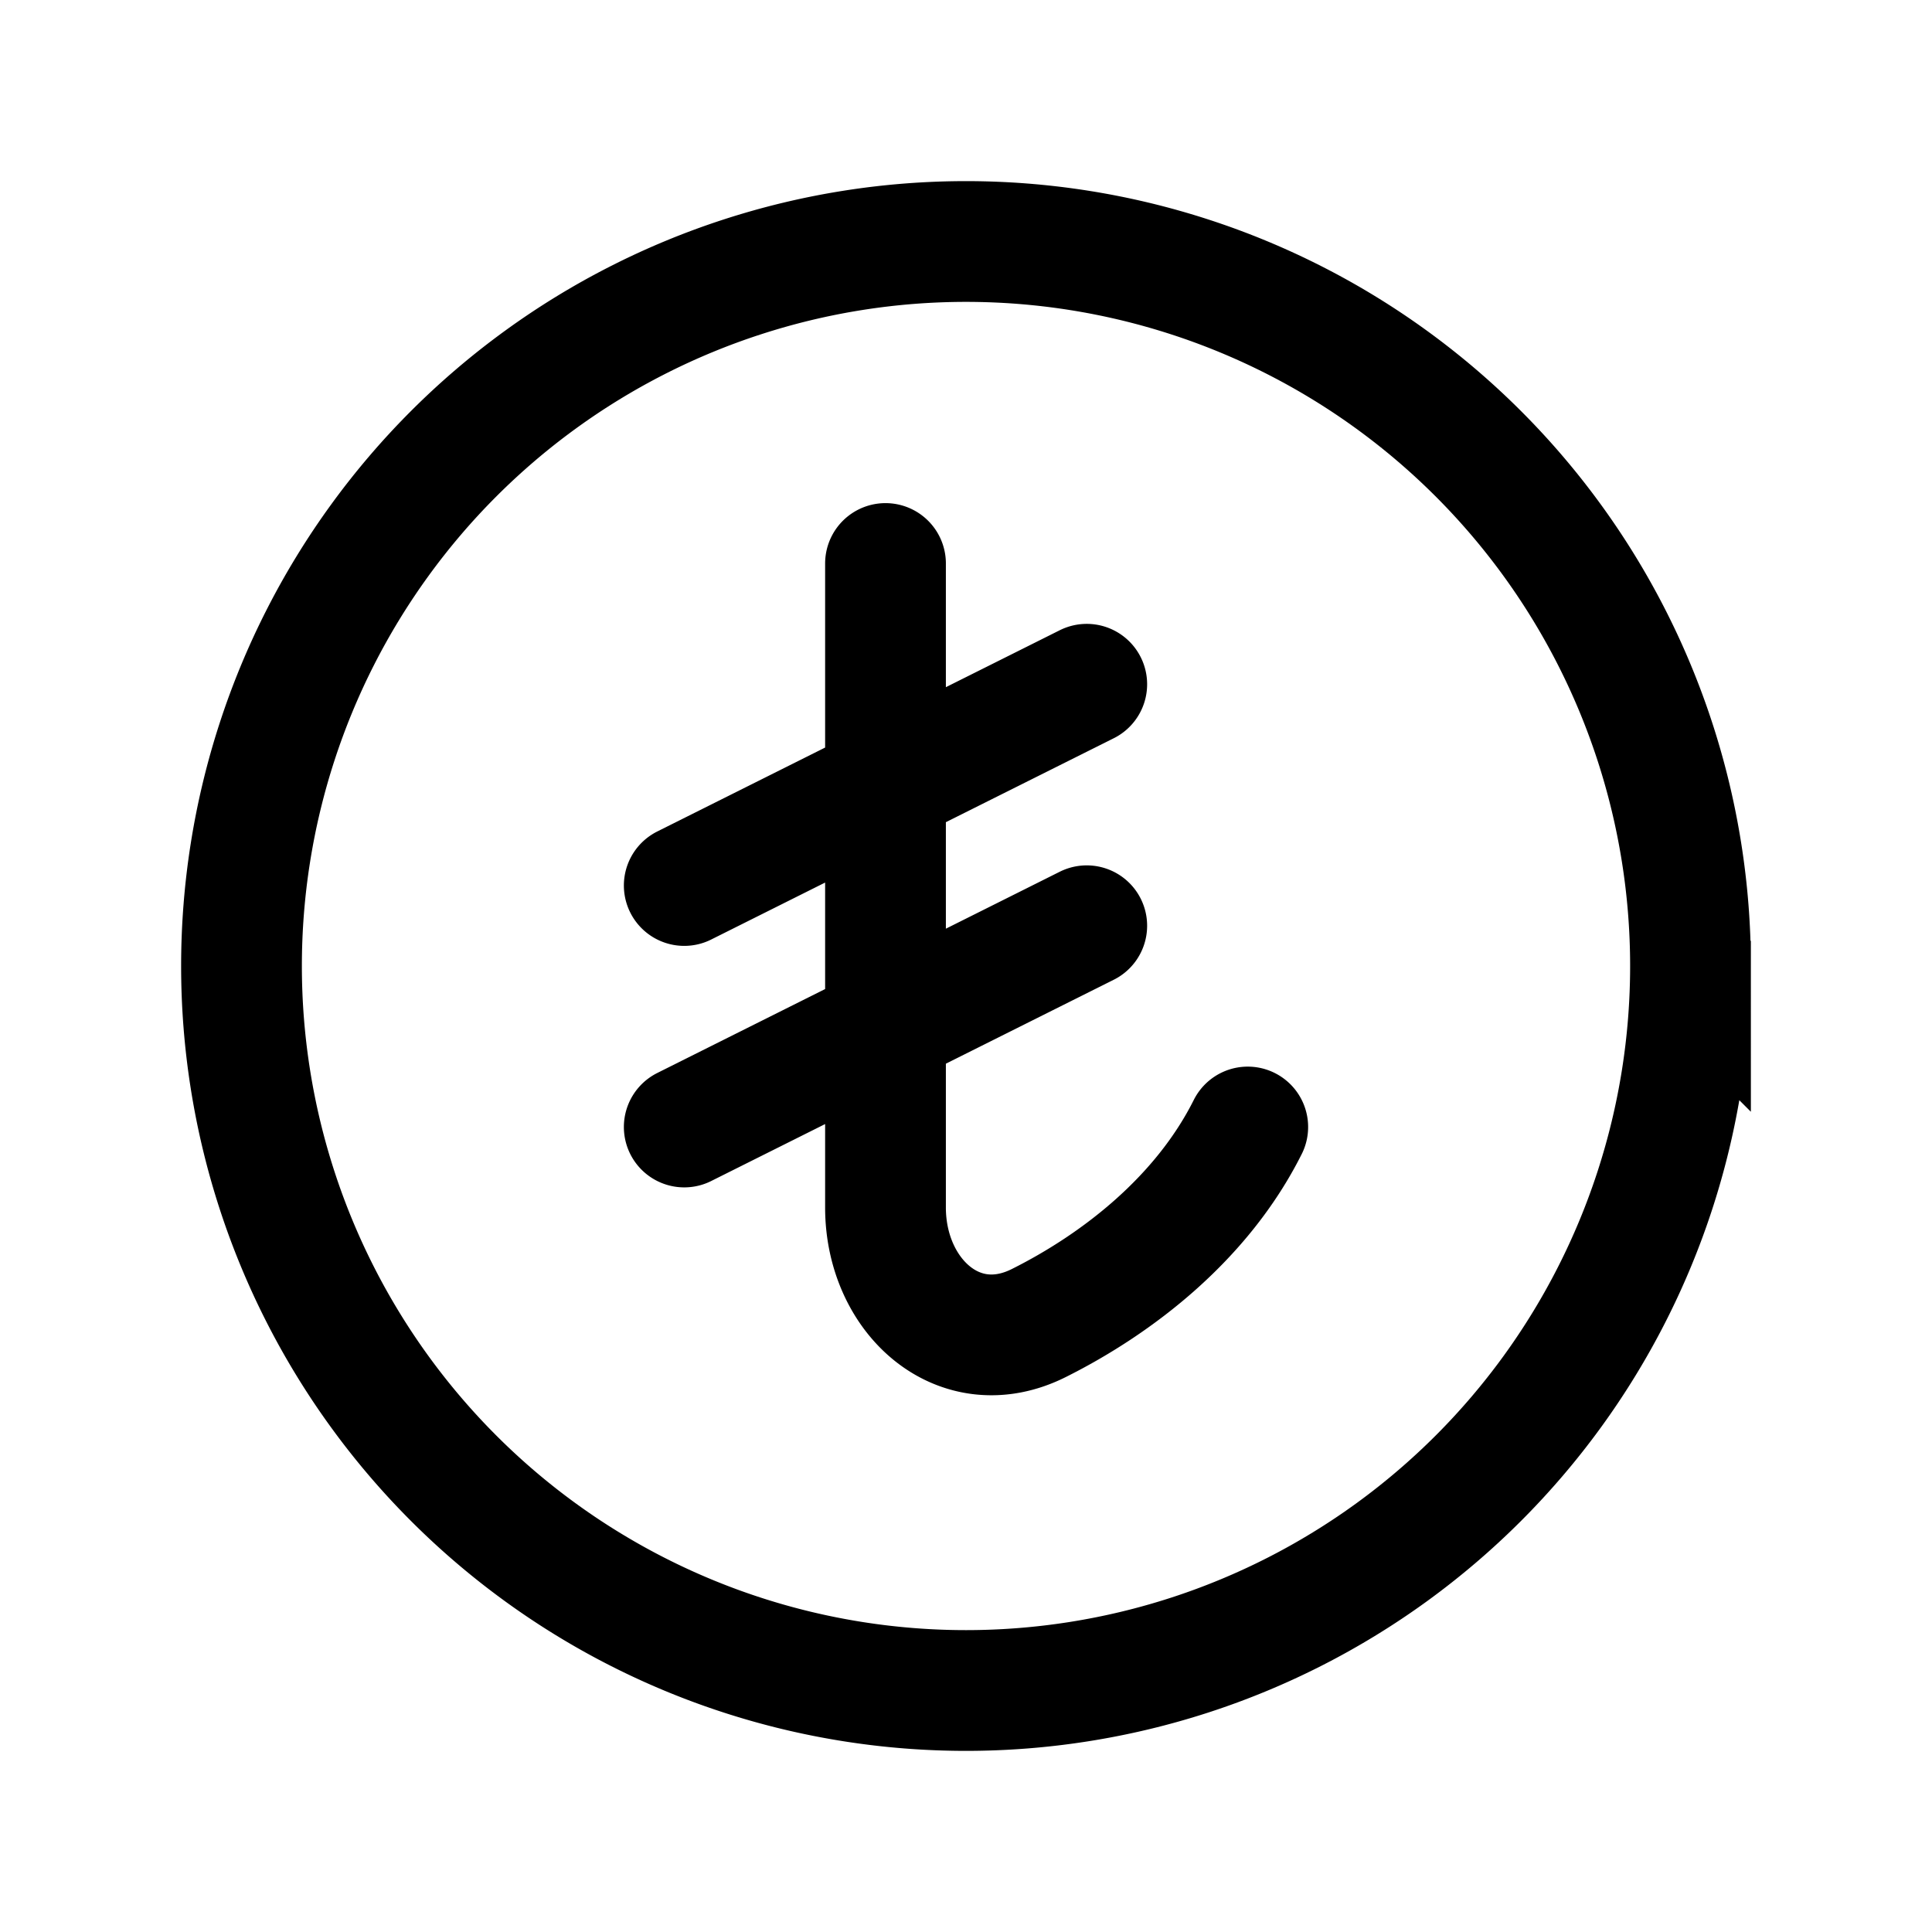 <svg xmlns="http://www.w3.org/2000/svg" width="24" height="24" viewbox="0 0 24 24" fill="none">
    <path stroke="currentColor" stroke-linecap="round" stroke-width="1.5" d="M11 7v8c0 1.105.915 1.93 1.903 1.436.984-.492 2.03-1.304 2.597-2.436m-7-3 5-2.5m-5 5.5 5-2.5m7.5.5a9 9 0 1 1-18 0 9 9 0 0 1 18 0Z"/>
</svg>